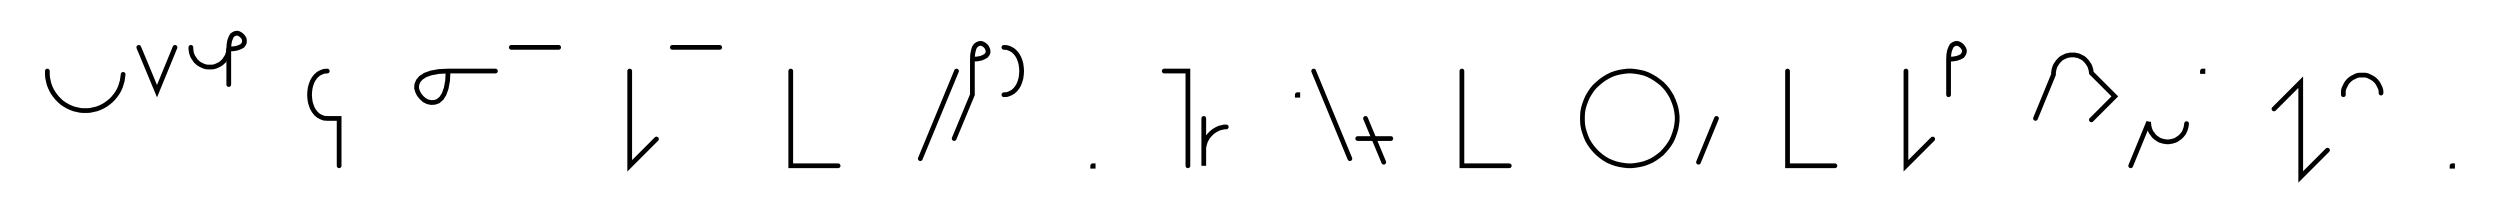 <svg xmlns="http://www.w3.org/2000/svg" width="1055.643" height="94.686" style="fill:none; stroke-linecap:round;">
    <rect width="100%" height="100%" fill="#FFFFFF" />
<path stroke="#000000" stroke-width="2" d="M 550,75" />
<path stroke="#000000" stroke-width="2" d="M 20,30 20,31.4 20.1,32.8 20.4,34.2 20.7,35.5 21.2,36.8 21.8,38.1 22.5,39.3 23.3,40.4 24.2,41.5 25.2,42.5 26.2,43.4 27.4,44.2 28.6,44.9 29.9,45.5 31.2,46 32.5,46.3 33.9,46.6 35.3,46.7 36.7,46.7 38.1,46.6 39.4,46.3 40.8,46 42.1,45.5 43.4,44.9 44.6,44.2 45.7,43.4 46.8,42.5 47.8,41.5 48.7,40.4 49.5,39.3 50.2,38.1 50.8,36.8 51.2,35.5 51.6,34.2 51.8,32.8 52,31.4" />
<path stroke="#000000" stroke-width="2" d="M 58.6,70" />
<path stroke="#000000" stroke-width="2" d="M 58.6,20 66.3,38.5 73.9,20" />
<path stroke="#000000" stroke-width="2" d="M 80.6,70" />
<path stroke="#000000" stroke-width="2" d="M 80.6,20 80.6,20.7 80.7,21.4 80.8,22.1 81,22.8 81.2,23.4 81.5,24 81.9,24.6 82.3,25.2 82.7,25.8 83.2,26.2 83.7,26.7 84.3,27.1 84.9,27.4 85.5,27.7 86.2,28 86.9,28.2 87.6,28.3 88.3,28.3 89,28.3 89.6,28.3 90.3,28.2 91,28 91.7,27.7 92.3,27.4 92.9,27.1 93.5,26.7 94,26.2 94.5,25.8 94.9,25.2 95.3,24.6 95.7,24 96,23.4 96.2,22.8 96.4,22.1 96.5,21.4 96.6,20.7" />
<path stroke="#000000" stroke-width="2" d="M 96.6,20.7 98.6,20.6 100.2,20.3 101.5,19.8 102.4,19.3 102.9,18.6 103.2,17.9 103.2,17.1 103.1,16.4 102.7,15.7 102.2,15.1 101.6,14.6 100.9,14.2 100.2,14 99.4,14.1 98.7,14.4 98,14.9 97.5,15.8 97,17.1 96.7,18.7 96.6,20.7 96.6,35.7" />
<path stroke="#000000" stroke-width="2" d="M 133.2,70" />
<path stroke="#000000" stroke-width="2" d="M 138.2,30" />
<path stroke="#000000" stroke-width="2" d="M 138.2,30 136.8,30.1 135.5,30.6 134.4,31.2 133.4,32.1 132.6,33.1 131.9,34.3 131.4,35.6 131,37 130.8,38.5 130.7,40 130.8,41.5 131,43 131.4,44.4 131.9,45.7 132.6,46.9 133.4,47.9 134.4,48.8 135.5,49.4 136.8,49.9 138.2,50 143.2,50 143.2,70" />
<path stroke="#000000" stroke-width="2" d="M 173.2,70" />
<path stroke="#000000" stroke-width="2" d="M 189.2,30" />
<path stroke="#000000" stroke-width="2" d="M 189.2,30 189,34.1 188.4,37.3 187.5,39.8 186.4,41.5 185,42.7 183.6,43.2 182.1,43.3 180.6,43 179.2,42.3 178,41.2 177,40 176.3,38.6 175.9,37.2 176,35.7 176.6,34.2 177.7,32.9 179.5,31.7 182,30.8 185.2,30.2 189.2,30 209.2,30" />
<path stroke="#000000" stroke-width="2" d="M 215.9,70" />
<path stroke="#000000" stroke-width="2" d="M 215.9,20 235.9,20" />
<path stroke="#000000" stroke-width="2" d="M 265.9,70" />
<path stroke="#000000" stroke-width="2" d="M 265.9,30 265.9,70 277.2,58.7" />
<path stroke="#000000" stroke-width="2" d="M 283.9,70" />
<path stroke="#000000" stroke-width="2" d="M 283.9,20 303.9,20" />
<path stroke="#000000" stroke-width="2" d="M 333.9,70" />
<path stroke="#000000" stroke-width="2" d="M 333.9,30 333.9,70 353.9,70" />
<path stroke="#000000" stroke-width="2" d="M 383.9,70" />
<path stroke="#000000" stroke-width="2" d="M 403.9,30 388.6,67" />
<path stroke="#000000" stroke-width="2" d="M 410.6,70" />
<path stroke="#000000" stroke-width="2" d="M 410.6,25" />
<path stroke="#000000" stroke-width="2" d="M 410.6,25 412.6,24.9 414.2,24.6 415.4,24.1 416.3,23.6 416.9,22.9 417.2,22.2 417.2,21.4 417,20.7 416.7,20 416.2,19.4 415.6,18.9 414.9,18.5 414.1,18.3 413.4,18.4 412.7,18.7 412,19.2 411.4,20.1 411,21.4 410.7,23 410.6,25 410.6,40 402.9,58.5" />
<path stroke="#000000" stroke-width="2" d="M 423.9,70" />
<path stroke="#000000" stroke-width="2" d="M 423.9,20" />
<path stroke="#000000" stroke-width="2" d="M 423.9,20 425.3,20.1 426.6,20.6 427.7,21.2 428.7,22.1 429.5,23.1 430.2,24.3 430.7,25.6 431.1,27 431.3,28.5 431.4,30 431.3,31.5 431.1,33 430.7,34.4 430.2,35.7 429.5,36.9 428.7,37.9 427.7,38.8 426.6,39.4 425.3,39.9 423.9,40" />
<path stroke="#000000" stroke-width="2" d="M 461.4,70" />
<path stroke="#000000" stroke-width="2" d="M 461.4,70 461.6,70 461.6,70.2 461.4,70.2 461.4,70" />
<path stroke="#000000" stroke-width="2" d="M 491.6,70" />
<path stroke="#000000" stroke-width="2" d="M 491.6,30 501.6,30 501.6,70" />
<path stroke="#000000" stroke-width="2" d="M 508.3,70" />
<path stroke="#000000" stroke-width="2" d="M 508.3,50 508.3,70 508.3,64 508.3,63.1 508.3,62.3 508.5,61.4 508.7,60.6 509,59.7 509.4,58.9 509.8,58.2 510.3,57.5 510.9,56.8 511.5,56.2 512.2,55.6 512.9,55.1 513.6,54.7 514.4,54.3 515.2,54 516.1,53.8 516.9,53.6 517.8,53.6" />
<path stroke="#000000" stroke-width="2" d="M 547.8,70" />
<path stroke="#000000" stroke-width="2" d="M 547.8,40 548,40 548,40.2 547.8,40.2 547.8,40" />
<path stroke="#000000" stroke-width="2" d="M 554.7,70" />
<path stroke="#000000" stroke-width="2" d="M 554.7,30 570,67" />
<path stroke="#000000" stroke-width="2" d="M 576.6,70" />
<path stroke="#000000" stroke-width="2" d="M 576.6,50 584.3,68.5" />
<path stroke="#000000" stroke-width="2" d="M 584.3,58.5" />
<path stroke="#000000" stroke-width="2" d="M 573.3,58.5 587.3,58.5" />
<path stroke="#000000" stroke-width="2" d="M 617.3,70" />
<path stroke="#000000" stroke-width="2" d="M 617.3,30 617.3,70 637.3,70" />
<path stroke="#000000" stroke-width="2" d="M 667.3,70" />
<path stroke="#000000" stroke-width="2" d="M 687.3,70 689,70 690.8,69.8 692.5,69.5 694.2,69.1 695.8,68.5 697.4,67.8 698.9,66.9 700.3,65.9 701.7,64.8 702.9,63.5 704,62.2 705,60.8 705.9,59.3 706.6,57.7 707.2,56 707.7,54.3 708,52.6 708.2,50.9 708.2,49.1 708,47.4 707.7,45.7 707.2,44 706.6,42.4 705.9,40.8 705,39.3 704,37.8 702.9,36.5 701.7,35.3 700.3,34.2 698.9,33.2 697.4,32.3 695.8,31.5 694.2,30.9 692.5,30.5 690.8,30.2 689,30 687.3,30 685.6,30.2 683.8,30.5 682.2,30.9 680.5,31.5 678.9,32.3 677.4,33.2 676,34.2 674.7,35.3 673.4,36.5 672.3,37.8 671.3,39.3 670.4,40.8 669.7,42.4 669.1,44 668.6,45.7 668.3,47.4 668.2,49.1 668.2,50.9 668.3,52.6 668.6,54.3 669.1,56 669.7,57.7 670.4,59.3 671.3,60.8 672.3,62.2 673.4,63.5 674.7,64.8 676,65.9 677.4,66.9 678.9,67.8 680.5,68.5 682.2,69.1 683.8,69.5 685.6,69.8 687.3,70" />
<path stroke="#000000" stroke-width="2" d="M 714.8,70" />
<path stroke="#000000" stroke-width="2" d="M 724.8,50 717.2,68.5" />
<path stroke="#000000" stroke-width="2" d="M 754.8,70" />
<path stroke="#000000" stroke-width="2" d="M 754.8,30 754.8,70 774.8,70" />
<path stroke="#000000" stroke-width="2" d="M 804.8,70" />
<path stroke="#000000" stroke-width="2" d="M 804.8,30 804.8,70 816.1,58.7" />
<path stroke="#000000" stroke-width="2" d="M 822.8,70" />
<path stroke="#000000" stroke-width="2" d="M 822.8,25" />
<path stroke="#000000" stroke-width="2" d="M 822.8,25 824.8,24.9 826.4,24.6 827.7,24.1 828.6,23.6 829.1,22.9 829.4,22.2 829.5,21.4 829.3,20.7 828.9,20 828.4,19.4 827.8,18.9 827.1,18.5 826.4,18.3 825.6,18.4 824.9,18.7 824.2,19.2 823.7,20.1 823.2,21.4 822.9,23 822.8,25 822.8,40" />
<path stroke="#000000" stroke-width="2" d="M 859.5,70" />
<path stroke="#000000" stroke-width="2" d="M 859.5,50 867.1,31.5 867.1,30.8 867.2,30.1 867.3,29.4 867.5,28.8 867.7,28.1 868,27.5 868.4,26.9 868.8,26.3 869.2,25.8 869.7,25.3 870.2,24.8 870.8,24.4 871.4,24.1 872,23.8 872.7,23.5 873.4,23.4 874.1,23.2 874.8,23.2 875.4,23.2 876.1,23.2 876.8,23.4 877.5,23.5 878.2,23.8 878.8,24.1 879.4,24.4 880,24.8 880.5,25.3 881,25.8 881.4,26.3 881.8,26.9 882.2,27.5 882.5,28.1 882.7,28.8 882.9,29.4 883,30.1 883.1,30.8 893,40.7 883.1,50.6" />
<path stroke="#000000" stroke-width="2" d="M 899.7,70" />
<path stroke="#000000" stroke-width="2" d="M 899.7,70 907.3,51.5 907.3,52.2 907.4,52.9 907.5,53.6 907.7,54.3 907.9,54.9 908.2,55.6 908.6,56.2 909,56.7 909.4,57.3 909.9,57.8 910.4,58.2 911,58.6 911.6,59 912.2,59.3 912.9,59.5 913.6,59.7 914.3,59.8 915,59.9 915.7,59.9 916.3,59.8 917,59.7 917.7,59.5 918.4,59.3 919,59 919.6,58.6 920.2,58.2 920.7,57.8 921.2,57.3 921.7,56.7 922.1,56.2 922.4,55.6 922.7,54.9 922.9,54.3 923.1,53.6 923.2,52.9 923.3,52.2" />
<path stroke="#000000" stroke-width="2" d="M 930,70" />
<path stroke="#000000" stroke-width="2" d="M 930,30 930.2,30 930.2,30.2 930,30.2 930,30" />
<path stroke="#000000" stroke-width="2" d="M 960.2,70" />
<path stroke="#000000" stroke-width="2" d="M 960.2,46 971.5,34.7 971.5,74.7 982.8,63.4" />
<path stroke="#000000" stroke-width="2" d="M 989.5,70" />
<path stroke="#000000" stroke-width="2" d="M 989.5,40 989.5,39.3 989.5,38.6 989.6,37.9 989.8,37.2 990.1,36.6 990.4,36 990.7,35.4 991.1,34.8 991.6,34.2 992,33.8 992.6,33.3 993.2,32.9 993.8,32.6 994.4,32.3 995,32 995.7,31.8 996.4,31.7 997.1,31.7 997.8,31.7 998.5,31.7 999.2,31.8 999.9,32 1000.5,32.3 1001.1,32.6 1001.7,32.9 1002.3,33.3 1002.9,33.8 1003.3,34.2 1003.8,34.8 1004.2,35.4 1004.5,36 1004.8,36.6 1005.1,37.2 1005.3,37.9 1005.4,38.6 1005.4,39.3" />
<path stroke="#000000" stroke-width="2" d="M 1035.4,70" />
<path stroke="#000000" stroke-width="2" d="M 1035.4,70 1035.6,70 1035.6,70.2 1035.4,70.2 1035.4,70" />
<path stroke="#000000" stroke-width="2" d="M 1065.6,70" />
</svg>